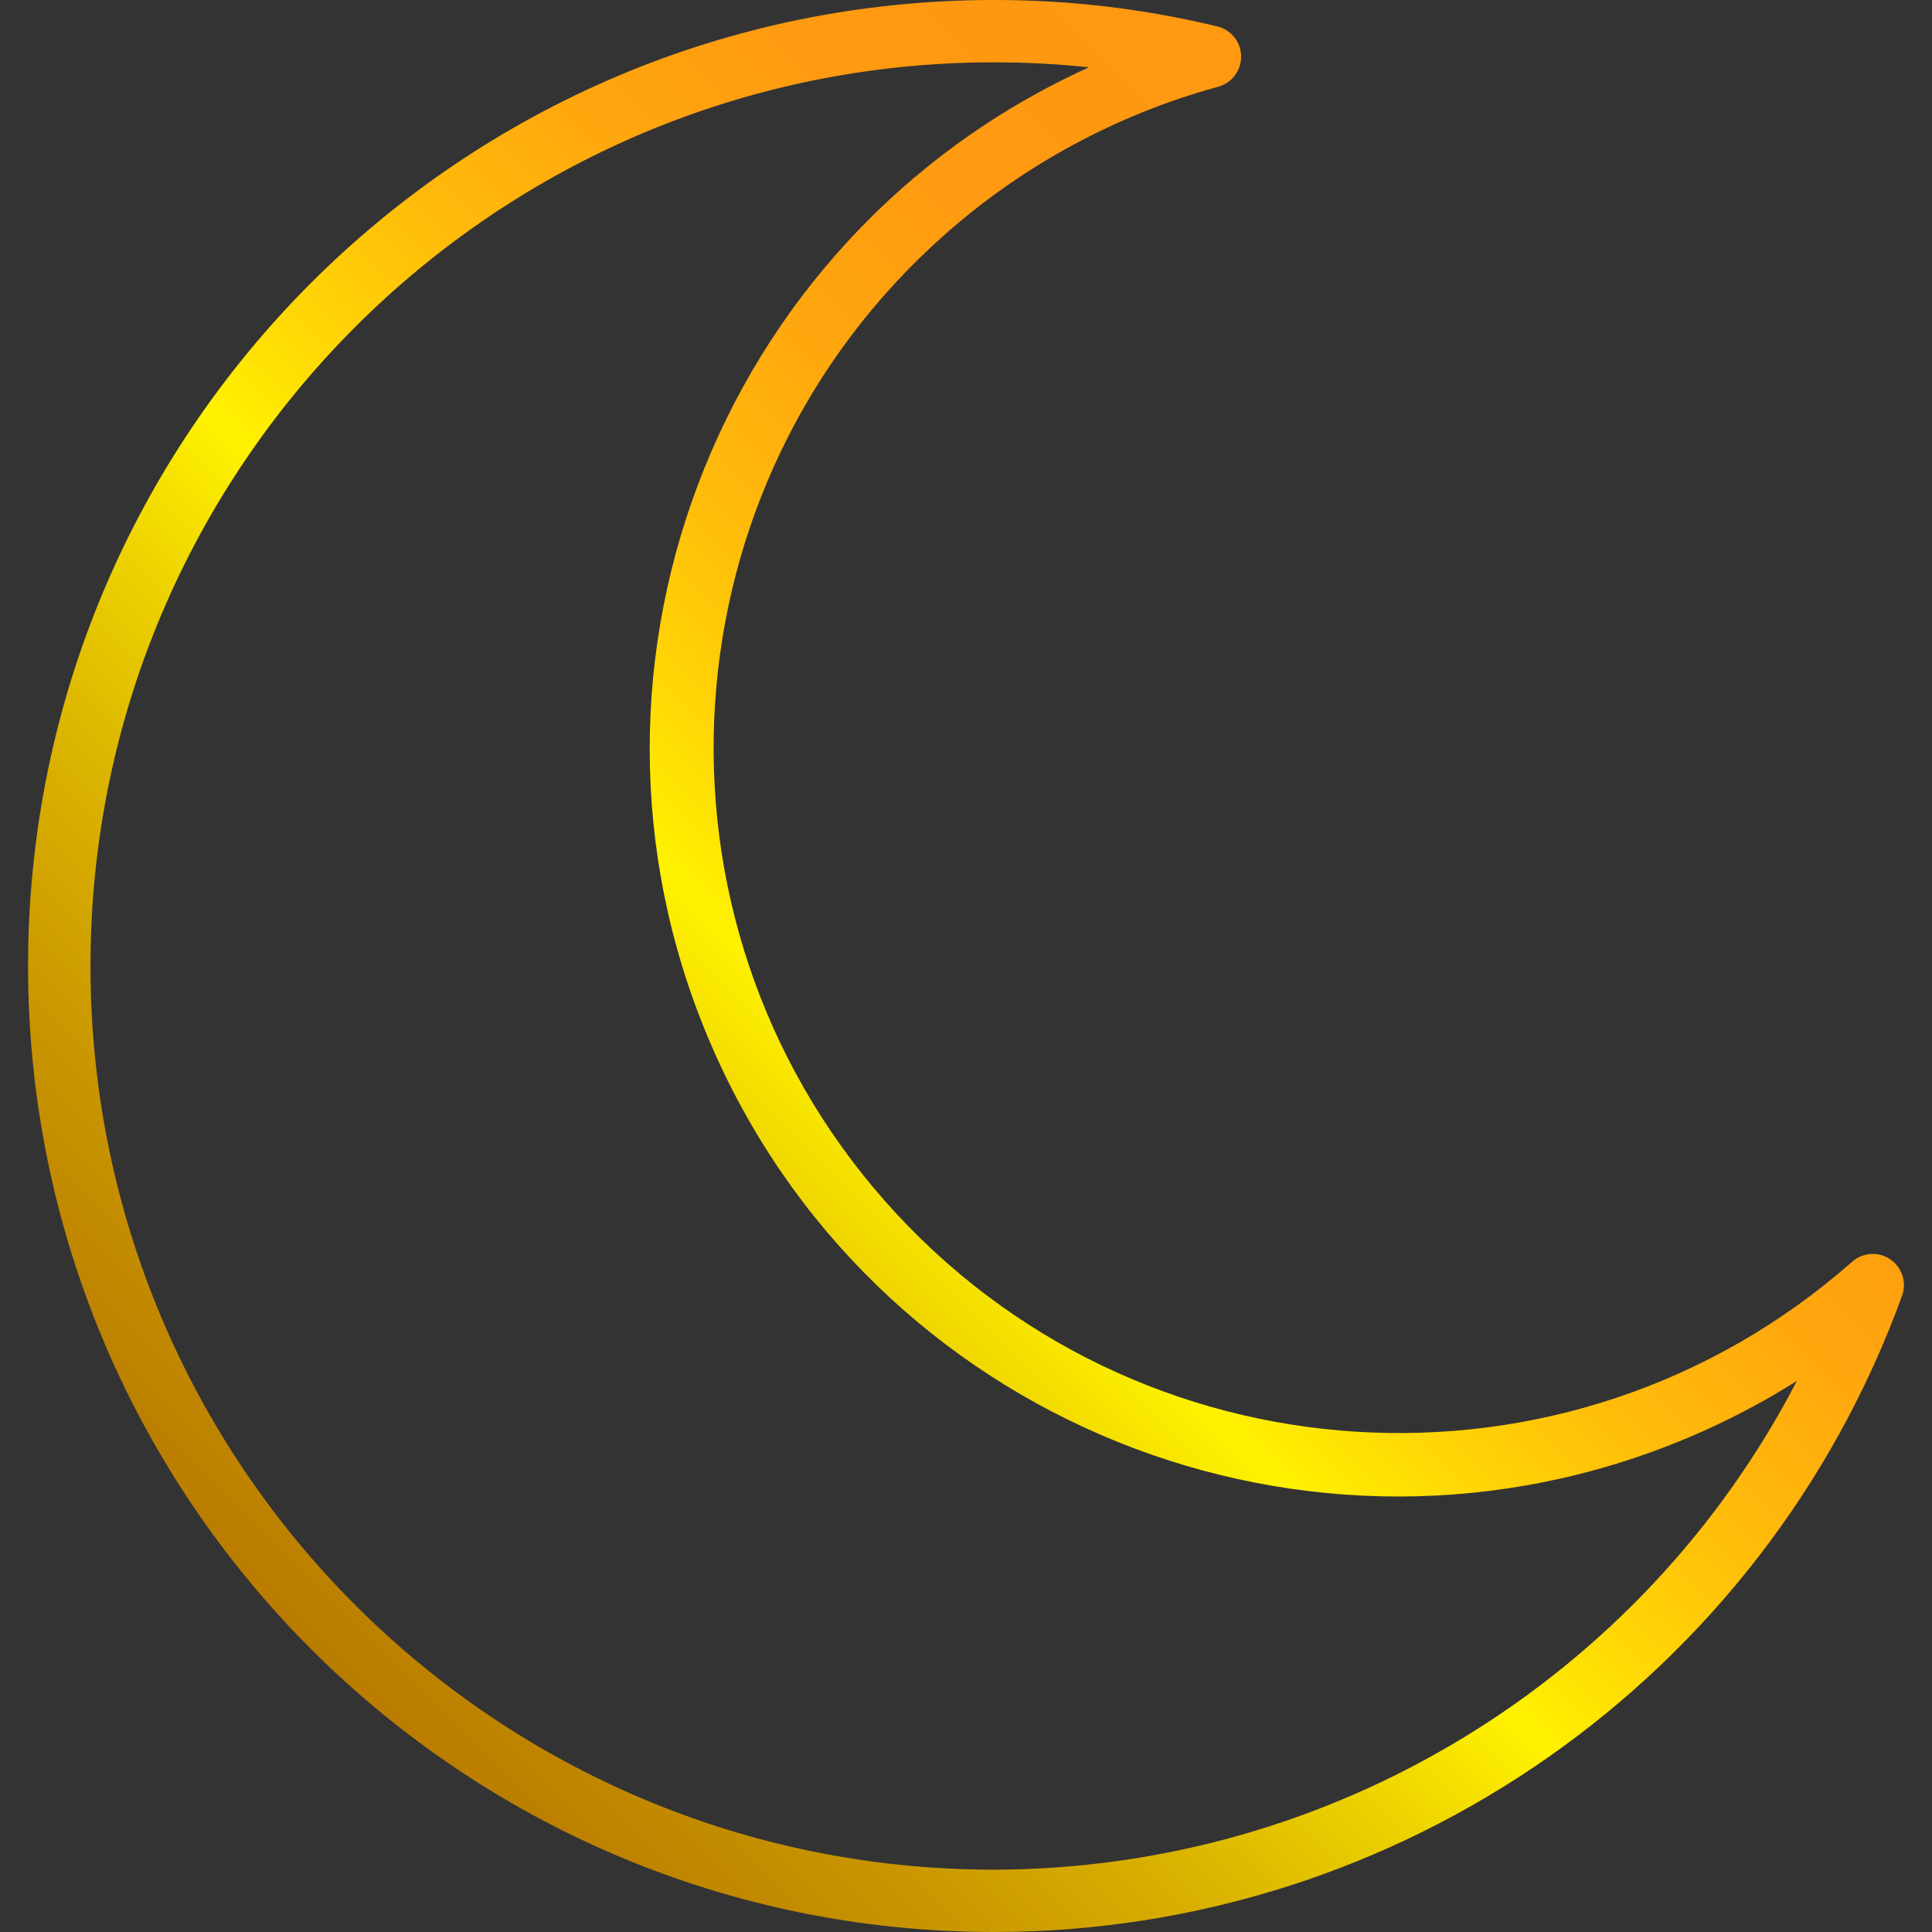 <?xml version="1.0" encoding="iso-8859-1"?>
<!-- Generator: Adobe Illustrator 19.0.0, SVG Export Plug-In . SVG Version: 6.00 Build 0)  -->
<svg version="1.1" id="Capa_1" xmlns="http://www.w3.org/2000/svg" xmlns:xlink="http://www.w3.org/1999/xlink" x="0px" y="0px"
	 viewBox="0 0 496 496" style="enable-background:new 0 0 496 496;" xml:space="preserve">
<rect x="0" y="0" width="496" height="496" fill="#333333" stroke="none"/>
<linearGradient id="SVGID_1_" gradientUnits="userSpaceOnUse" x1="-58.721" y1="554.886" x2="25.558" y2="639.16" gradientTransform="matrix(8 0 0 -8 399.046 5013.002)">
	<stop  offset="0" style="stop-color:#AA6100"/>
	<stop  offset="0.093" style="stop-color:#AC6400"/>
	<stop  offset="0.165" style="stop-color:#B26E00"/>
	<stop  offset="0.231" style="stop-color:#BB7E00"/>
	<stop  offset="0.292" style="stop-color:#C99600"/>
	<stop  offset="0.35" style="stop-color:#DBB400"/>
	<stop  offset="0.405" style="stop-color:#F0D800"/>
	<stop  offset="0.439" style="stop-color:#FFF200"/>
	<stop  offset="0.474" style="stop-color:#FFD705"/>
	<stop  offset="0.519" style="stop-color:#FFBB0A"/>
	<stop  offset="0.565" style="stop-color:#FFA80E"/>
	<stop  offset="0.611" style="stop-color:#FF9C10"/>
	<stop  offset="0.658" style="stop-color:#FF9811"/>
	<stop  offset="0.732" style="stop-color:#FF9A12"/>
	<stop  offset="0.758" style="stop-color:#FFA118"/>
	<stop  offset="0.777" style="stop-color:#FFAC21"/>
	<stop  offset="0.793" style="stop-color:#FFBD2E"/>
	<stop  offset="0.806" style="stop-color:#FFD33F"/>
	<stop  offset="0.809" style="stop-color:#FFDA44"/>
	<stop  offset="0.879" style="stop-color:#DDA928"/>
	<stop  offset="0.96" style="stop-color:#B8750B"/>
	<stop  offset="1" style="stop-color:#AA6100"/>
</linearGradient>
<path style="fill:url(#SVGID_1_);" d="M485.289,323.304c-3.027-2.055-7.062-1.795-9.8,0.632
	c-72.88,64.258-184.051,57.269-248.31-15.611s-57.269-184.051,15.61-248.31c20.13-17.748,44.053-30.656,69.939-37.736
	c4.264-1.156,6.784-5.55,5.628-9.815c-0.764-2.817-3-4.994-5.836-5.681C293.75,2.251,274.505-0.027,255.193,0
	C118.227,0.008,7.199,111.047,7.207,248.014C7.214,384.98,118.254,496.008,255.22,496c104.321-0.006,197.486-65.296,233.093-163.352
	C489.561,329.209,488.316,325.361,485.289,323.304L485.289,323.304z M255.193,480c-128.13-0.022-231.982-103.909-231.961-232.039
	S127.142,15.979,255.272,16c8.116,0.001,16.226,0.429,24.298,1.28c-96.578,43.782-139.378,157.566-95.596,254.144
	s157.566,139.378,254.144,95.596c8.009-3.631,15.759-7.807,23.196-12.501C421.347,431.479,341.911,479.837,255.193,480z"/>
<g>
</g>
<g>
</g>
<g>
</g>
<g>
</g>
<g>
</g>
<g>
</g>
<g>
</g>
<g>
</g>
<g>
</g>
<g>
</g>
<g>
</g>
<g>
</g>
<g>
</g>
<g>
</g>
<g>
</g>
</svg>
